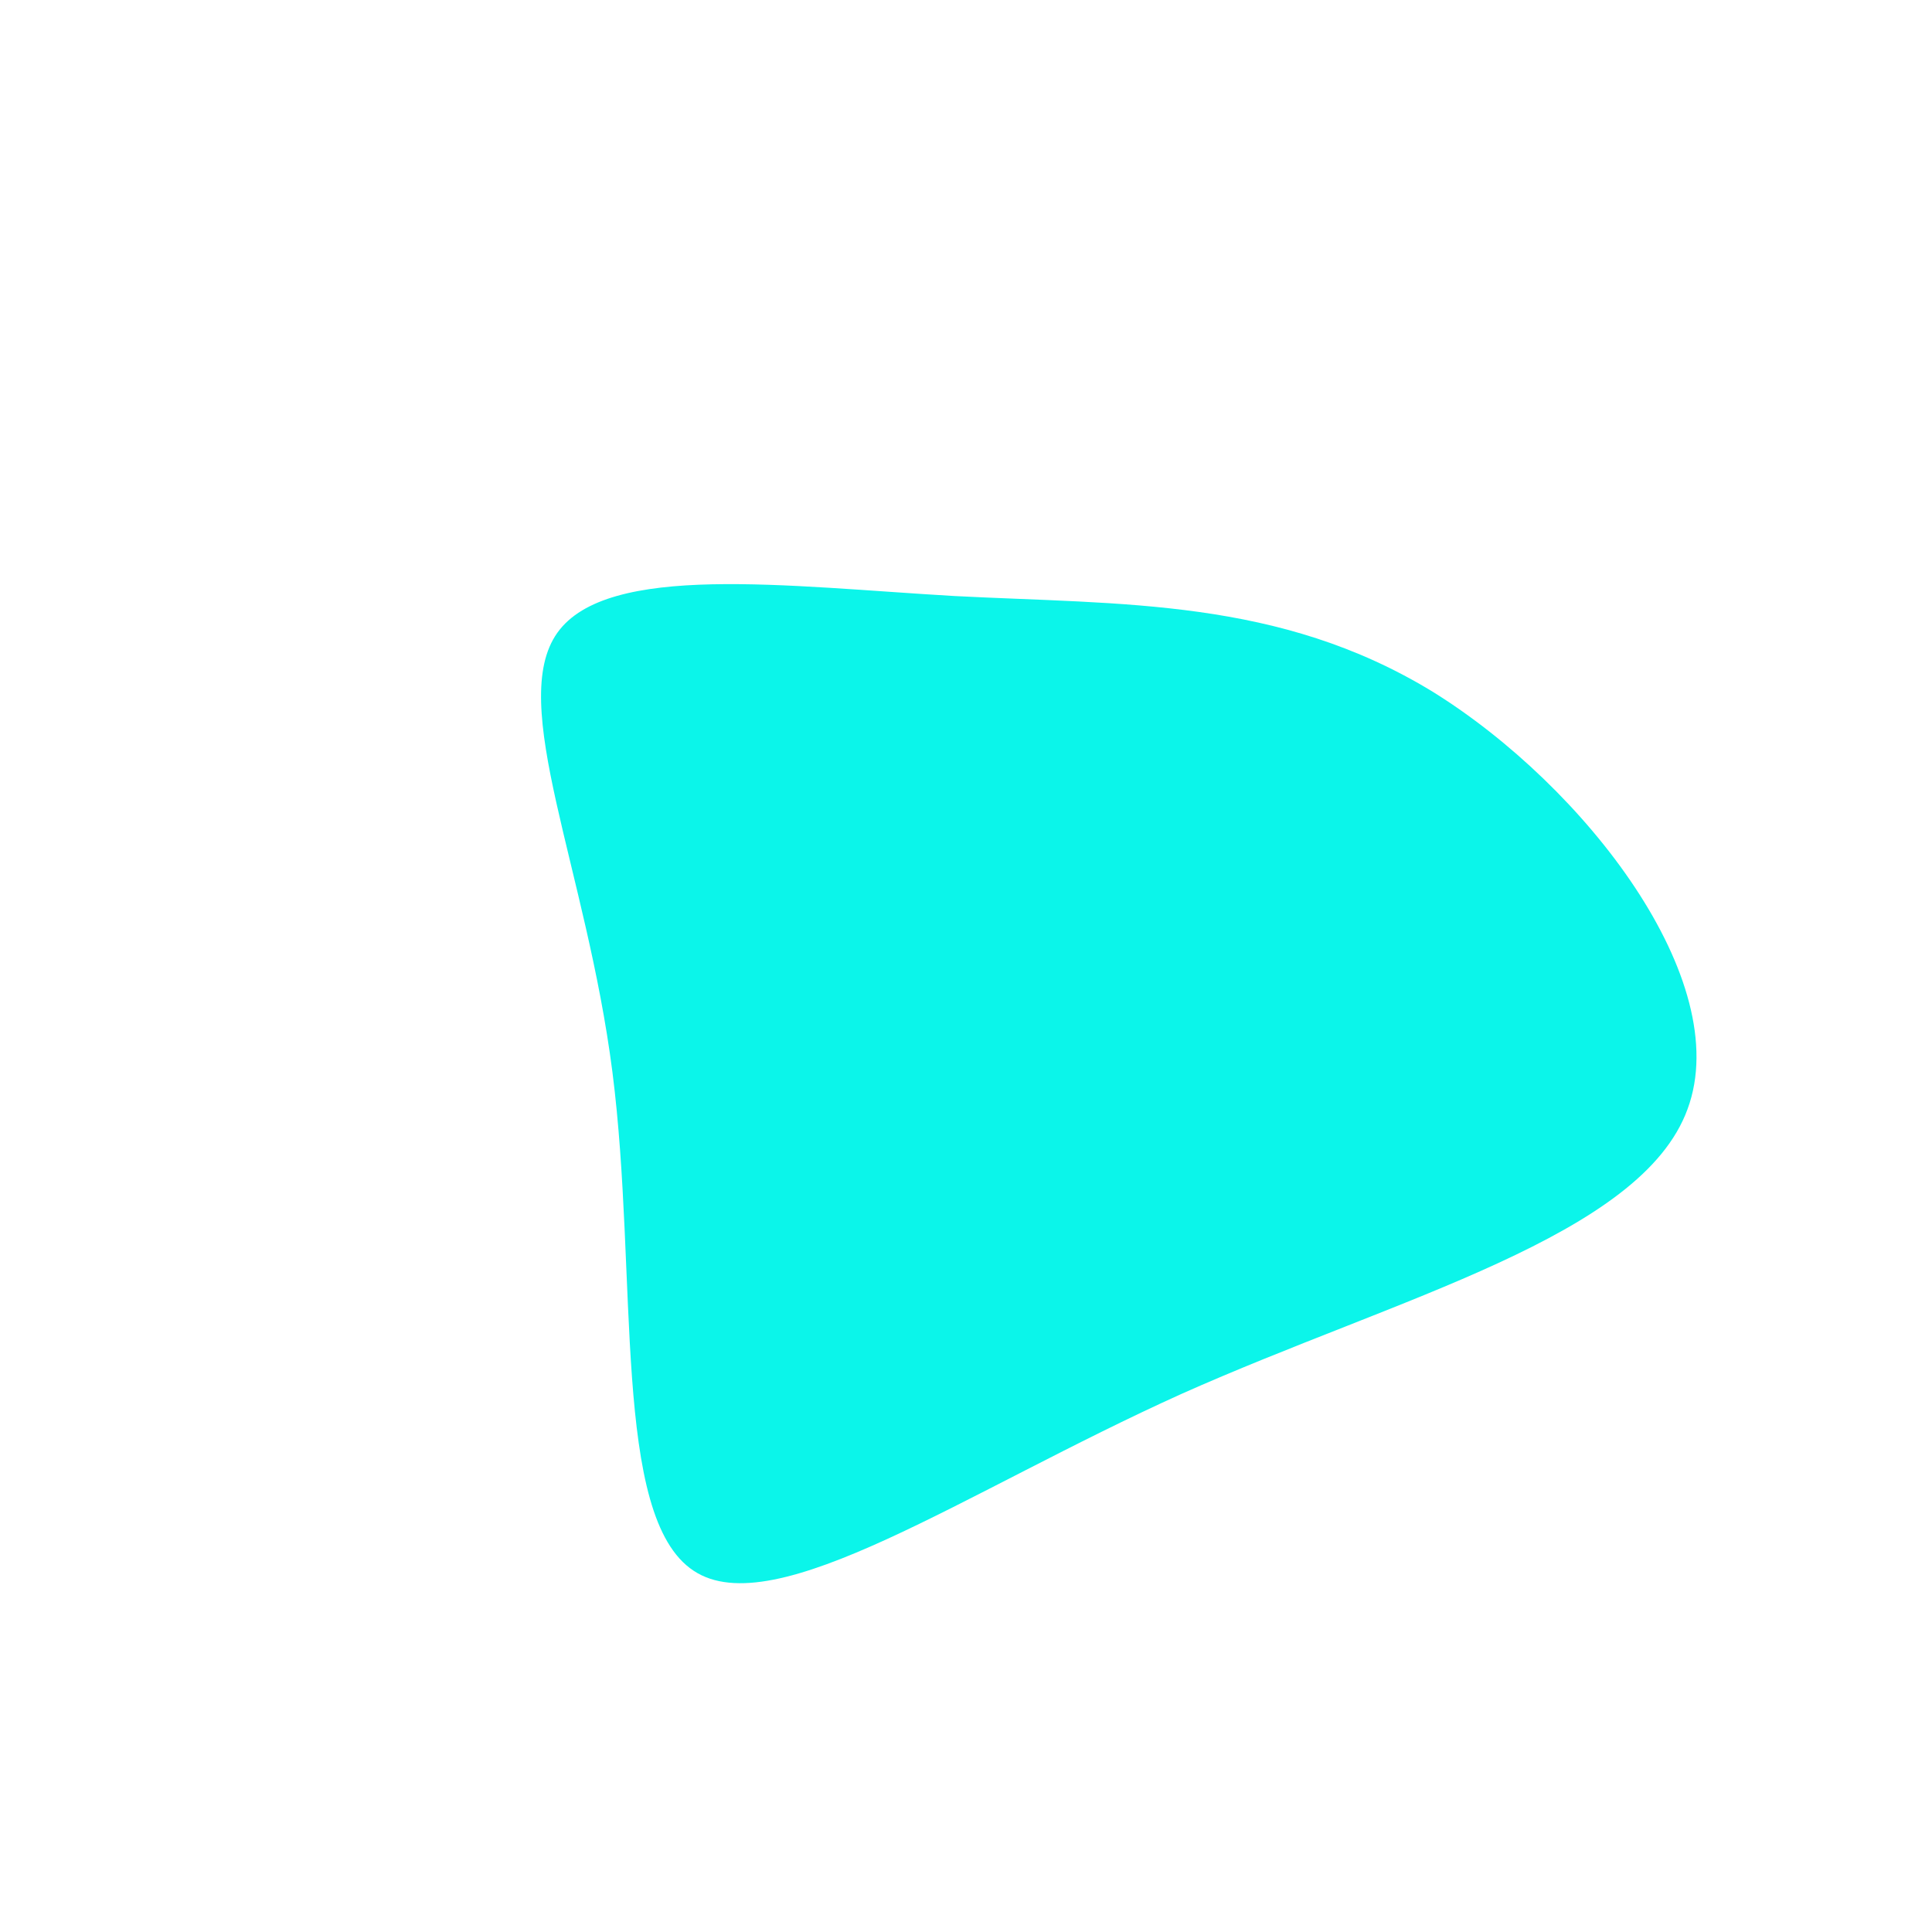 <?xml version="1.0" standalone="no"?>
<svg viewBox="0 0 200 200" xmlns="http://www.w3.org/2000/svg">
  <path fill="#0bf5ea" d="M48.3,-28.4C64.1,-18.6,79.6,1.5,74.7,14.8C69.9,28,44.7,34.3,22.3,44.3C-0.1,54.4,-19.8,68.2,-28.2,62.6C-36.7,57,-33.9,32.1,-36.6,11C-39.3,-10.1,-47.5,-27.2,-42.3,-34.5C-37.1,-41.8,-18.5,-39.3,-1.2,-38.3C16.2,-37.4,32.4,-38.1,48.3,-28.4Z" transform="translate(100 100)" />
</svg>